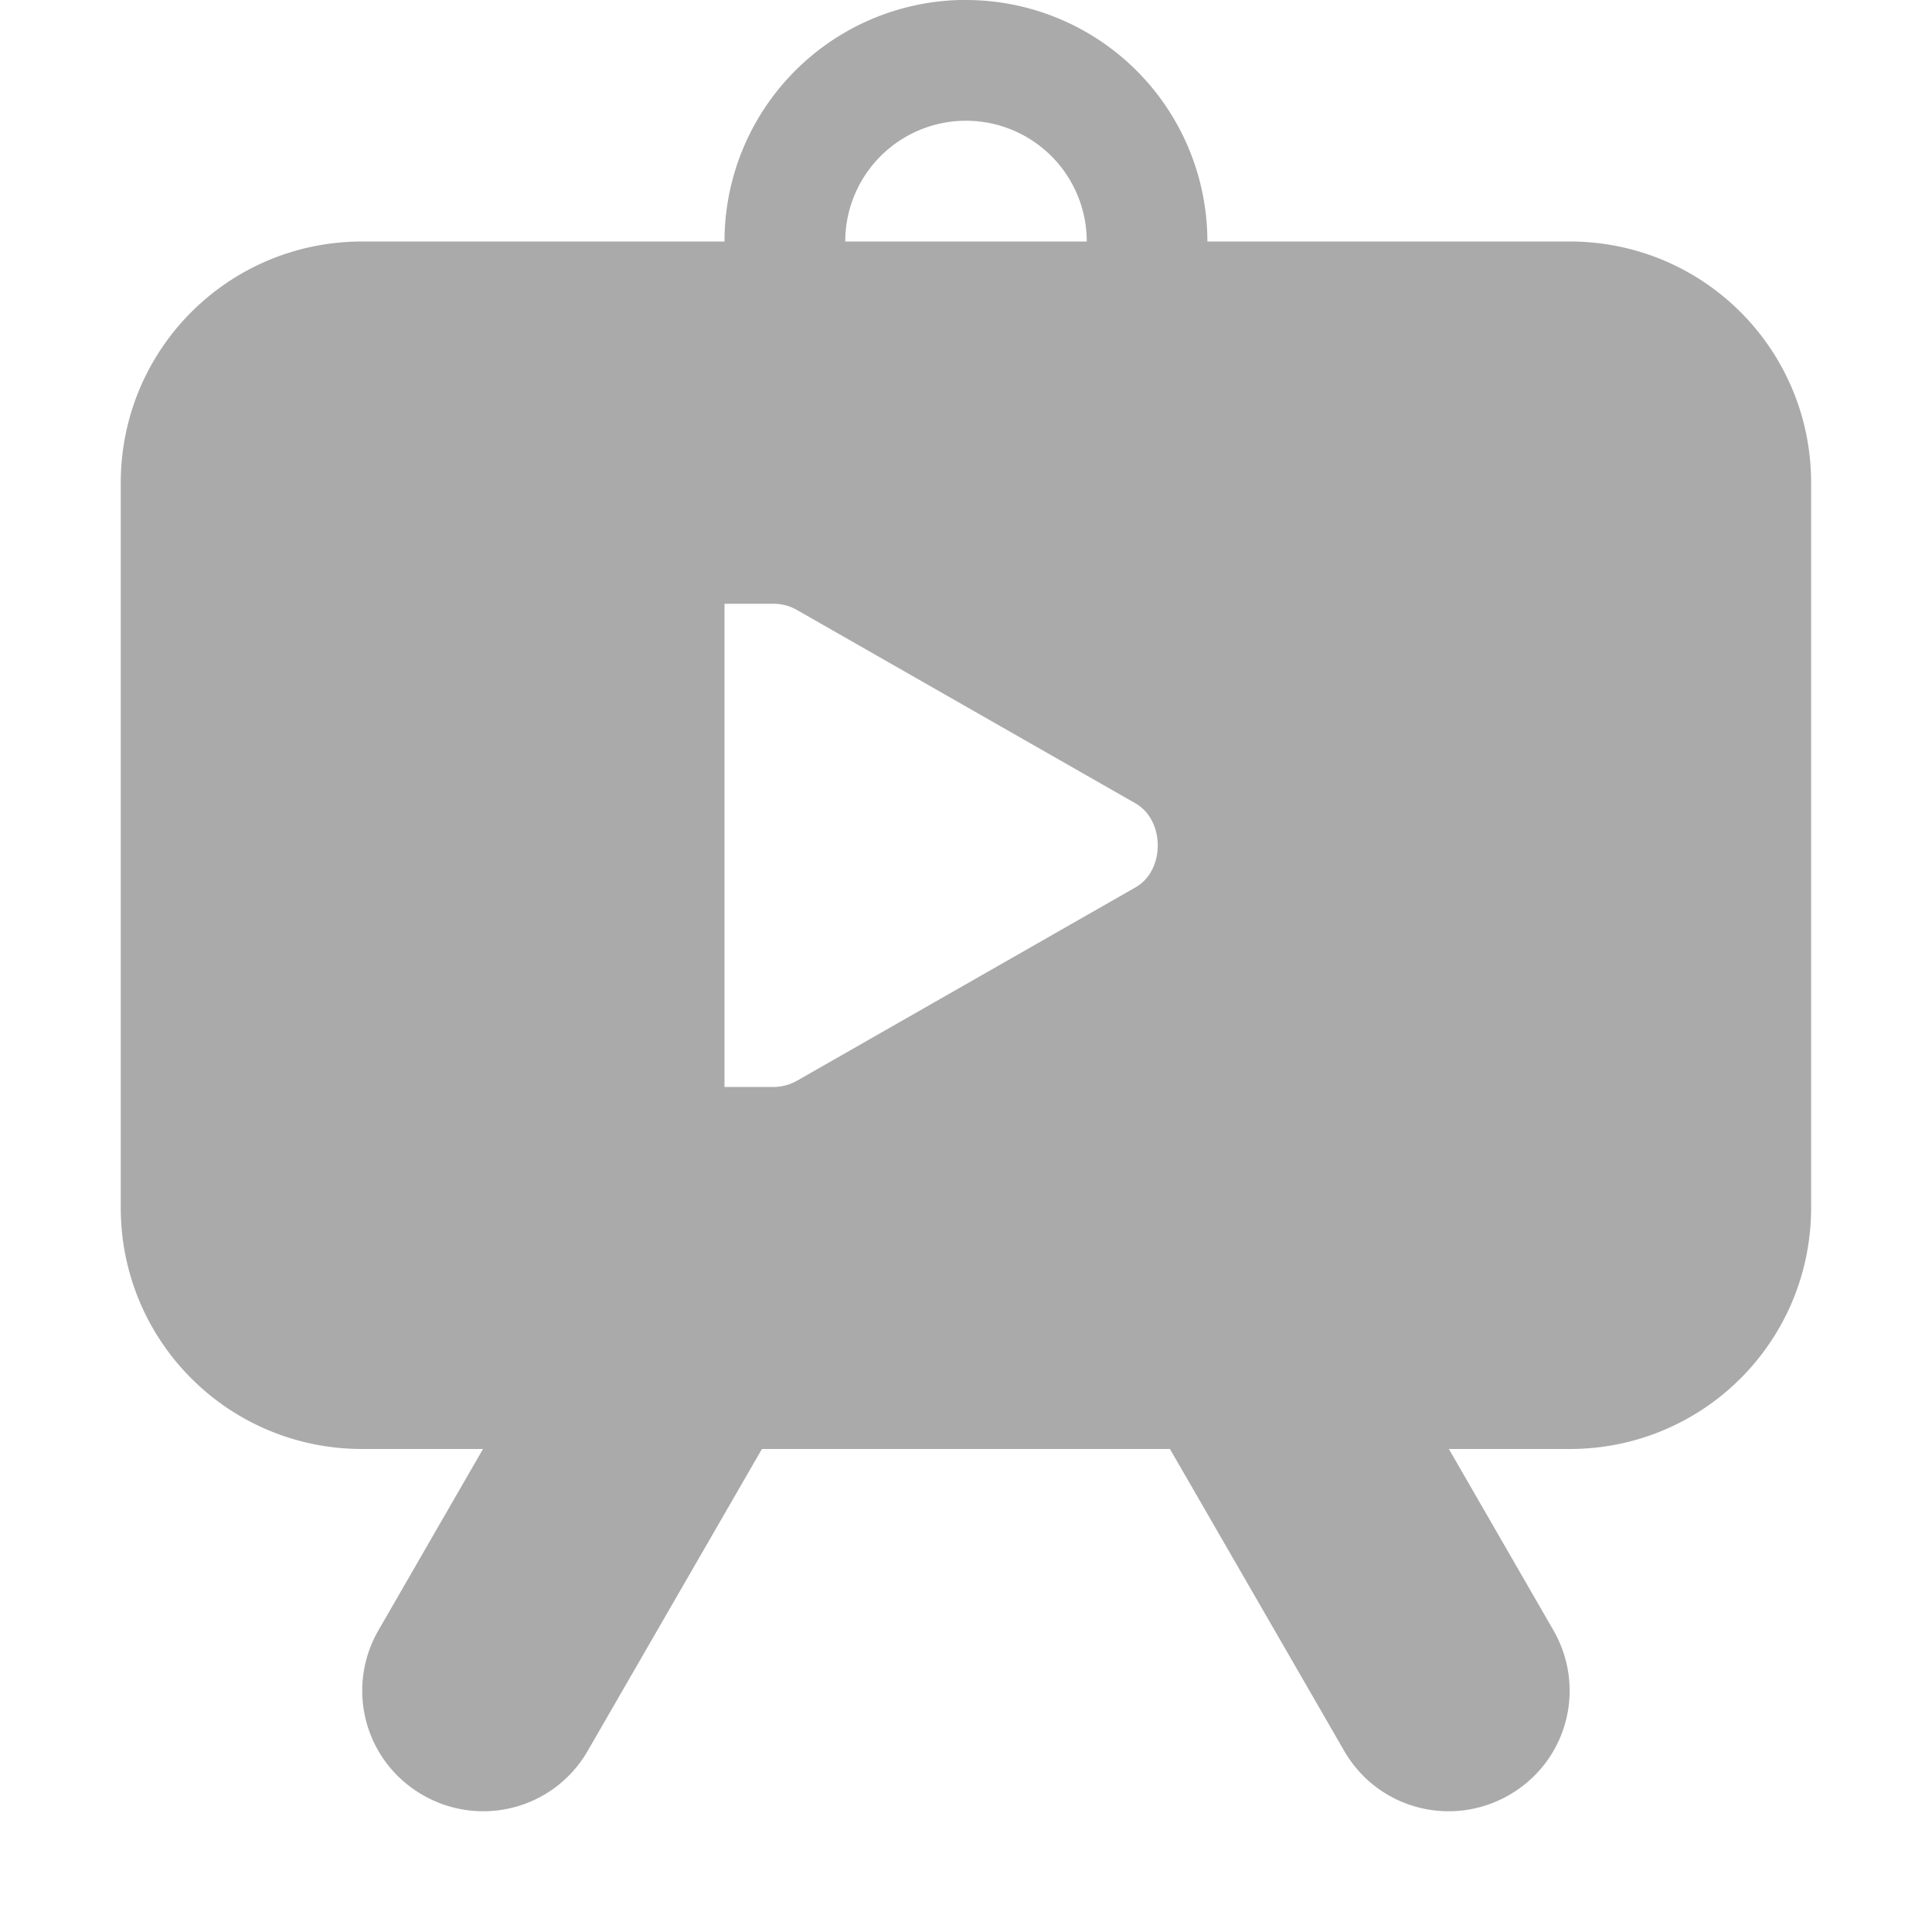 <svg width="16" height="16" version="1.1">
 <path fill="#aaaaaa" d="m7.951 0a2 2 0 0 0-1.951 2h-3c-1.108 0-2 0.892-2 2v6c0 1.108 0.892 2 2 2h1l-0.865 1.5c-0.277 0.48-0.115 1.088 0.365 1.365 0.48 0.277 1.09 0.115 1.367-0.365l1.443-2.5h3.379l1.443 2.5c0.277 0.48 0.887 0.642 1.367 0.365s0.642-0.885 0.365-1.365l-0.865-1.5h1c1.108 0 2-0.892 2-2v-6c0-1.108-0.892-2-2-2h-3a2 2 0 0 0-2-2 2 2 0 0 0-0.049 0zm0.049 1a1 1 0 0 1 1 1h-2a1 1 0 0 1 1-1zm-2 4h0.363 0.037c0.07-5.24e-4 0.138 0.016 0.199 0.051l2.801 1.6c0.124 0.069 0.188 0.209 0.188 0.35s-0.063 0.281-0.188 0.35l-2.801 1.6c-0.061 0.034-0.129 0.051-0.199 0.051h-0.4v-4z"/>
</svg>
